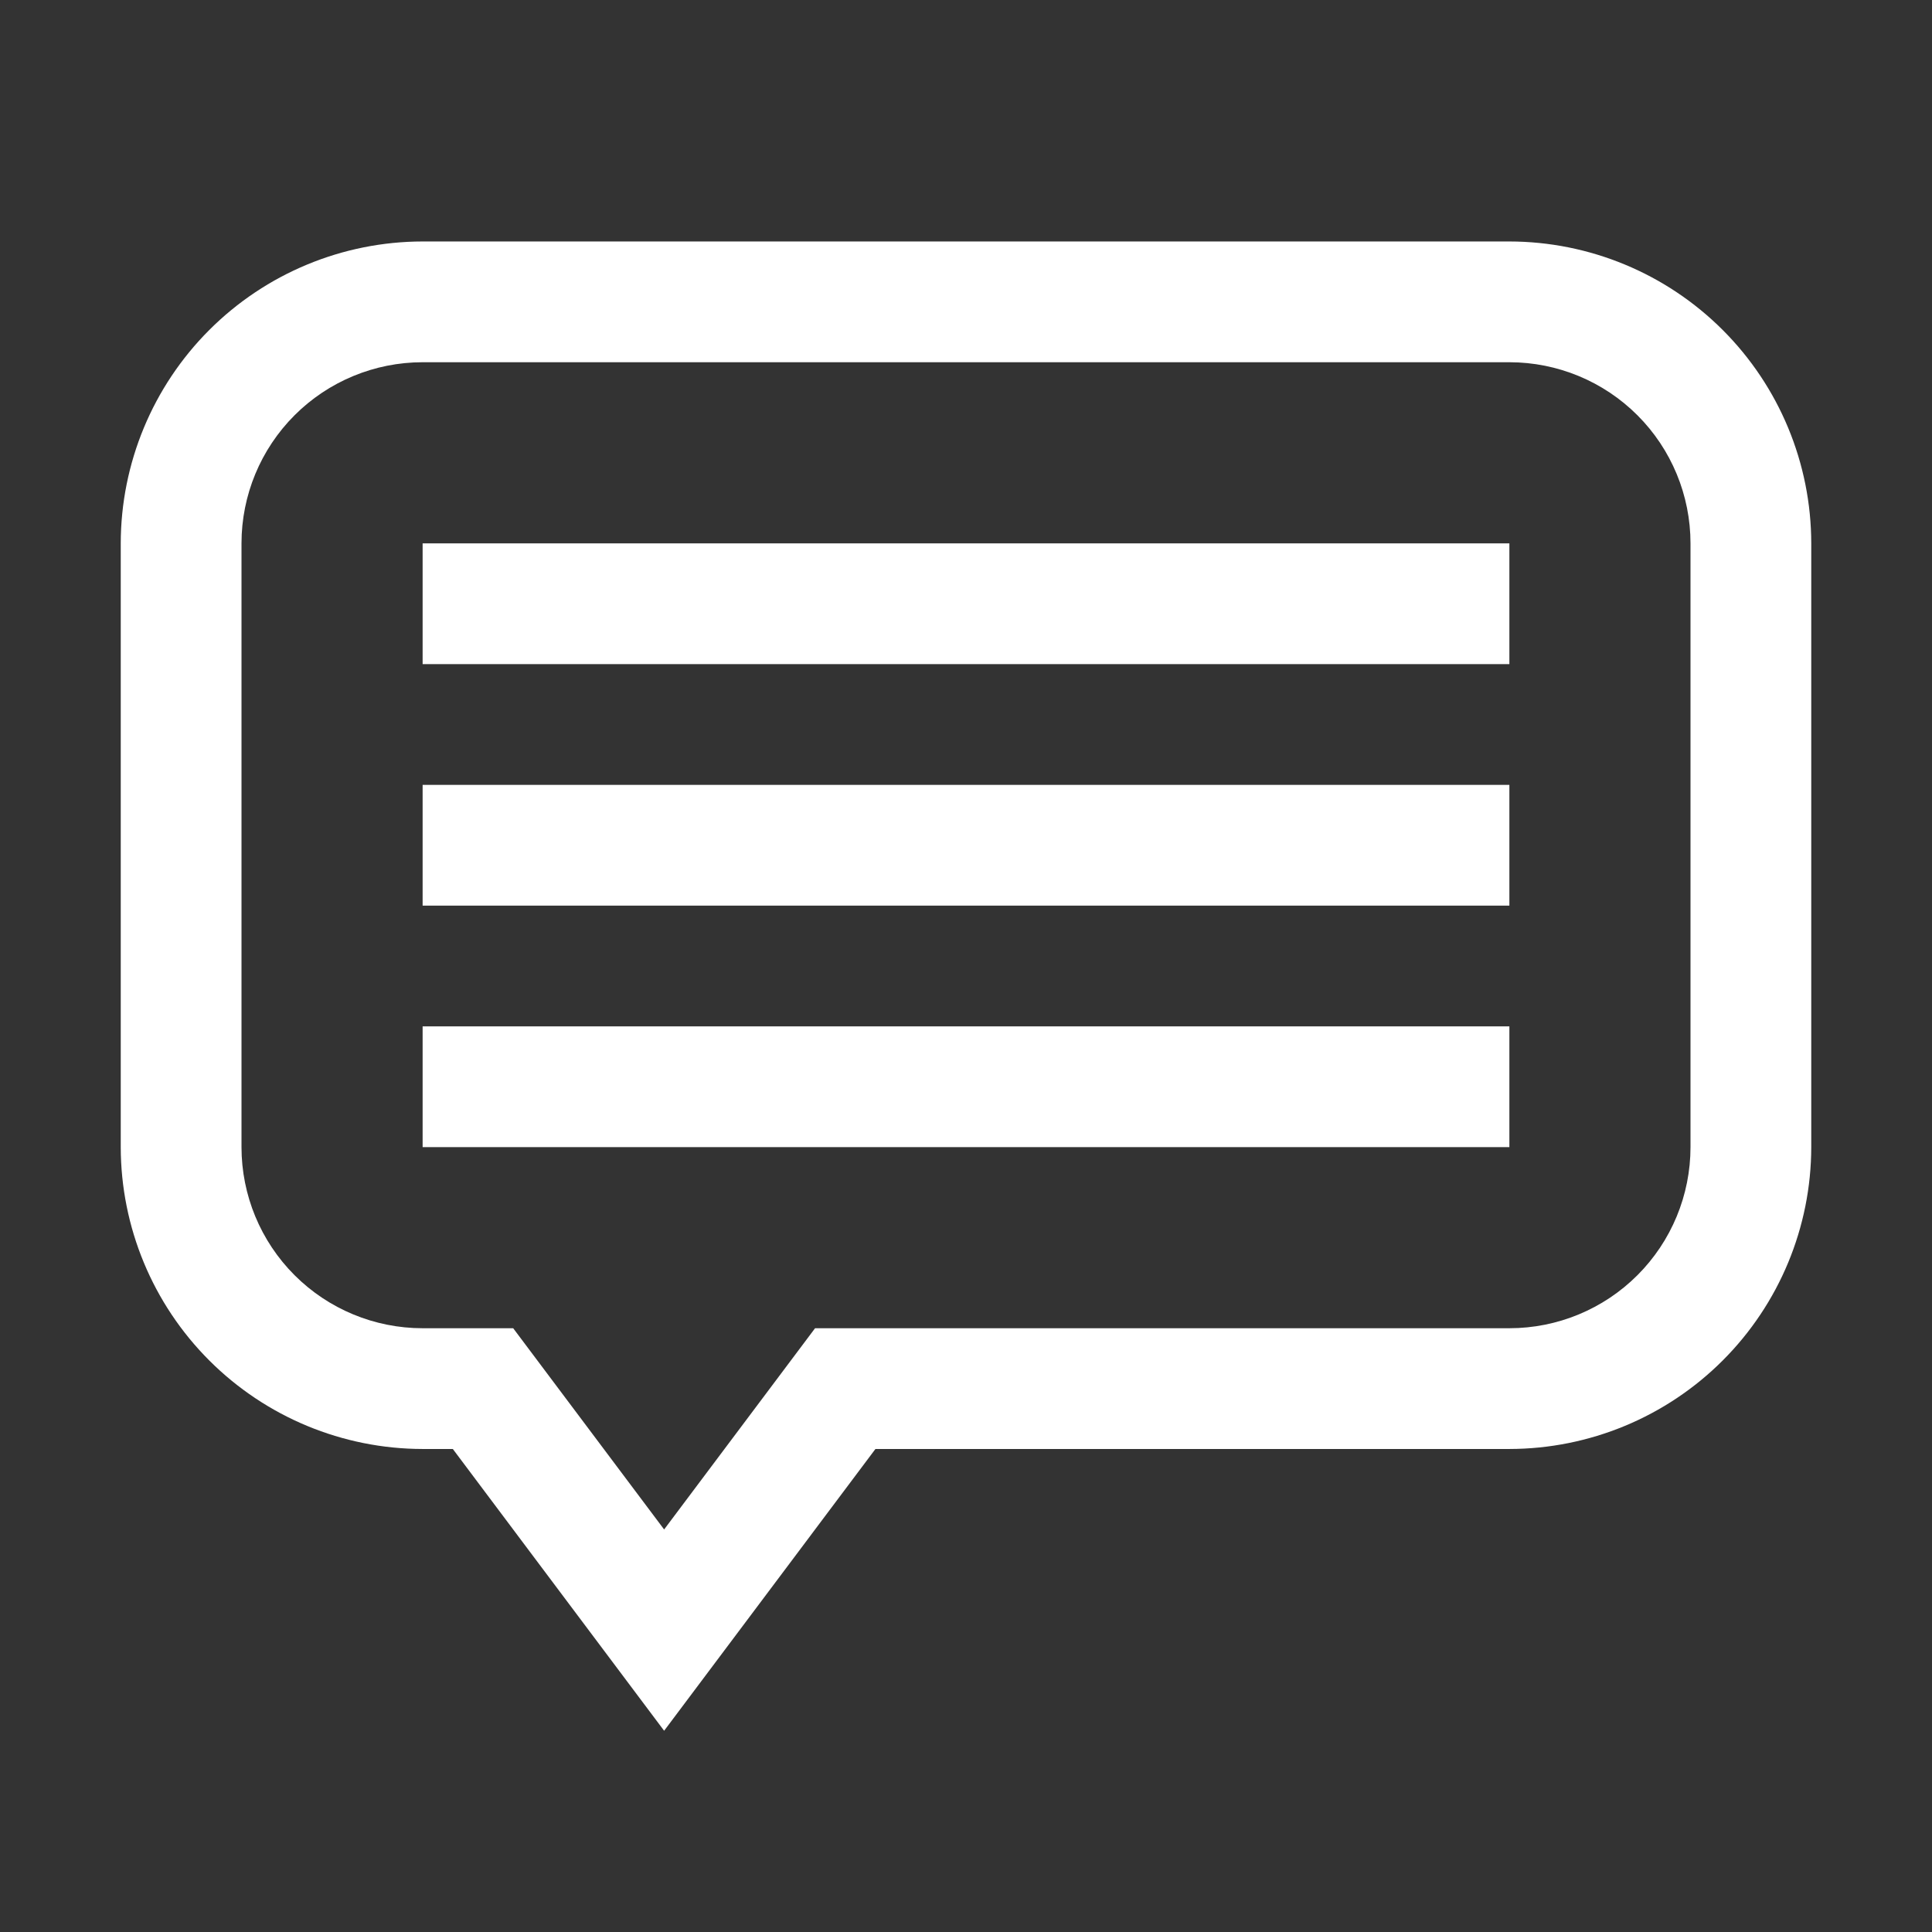 <?xml version="1.0" encoding="UTF-8"?>
<svg width="1200pt" height="1200pt" version="1.1" viewBox="0 0 1200 1200" xmlns="http://www.w3.org/2000/svg">
 <rect x="0" y="0" width="1200" height="1200" fill="#333333" stroke="none"/>
 <g fill="#fff">
  <path d="m412.5 1075-131.25-175.01h-18.75c-49.711-0.059-97.367-19.832-132.52-54.984-35.152-35.148-54.926-82.805-54.984-132.52v-375c0.059-49.711 19.832-97.367 54.984-132.52 35.148-35.152 82.805-54.926 132.52-54.984h675c49.711 0.059 97.367 19.832 132.52 54.984 35.152 35.148 54.926 82.805 54.984 132.52v375c-0.059 49.711-19.832 97.367-54.984 132.52-35.148 35.152-82.805 54.926-132.52 54.984h-393.75zm-150-850.01c-29.836 0-58.453 11.852-79.551 32.949-21.098 21.098-32.949 49.715-32.949 79.551v375c0 29.836 11.852 58.453 32.949 79.551 21.098 21.098 49.715 32.949 79.551 32.949h56.25l93.75 124.99 93.75-124.99h431.25c29.836 0 58.453-11.852 79.551-32.949 21.098-21.098 32.949-49.715 32.949-79.551v-375c0-29.836-11.852-58.453-32.949-79.551-21.098-21.098-49.715-32.949-79.551-32.949z"/>
  <path d="m262.5 337.5h675v75h-675z"/>
  <path d="m262.5 487.5h675v75h-675z"/>
  <path d="m262.5 637.5h675v75h-675z"/>
 </g>
</svg>
